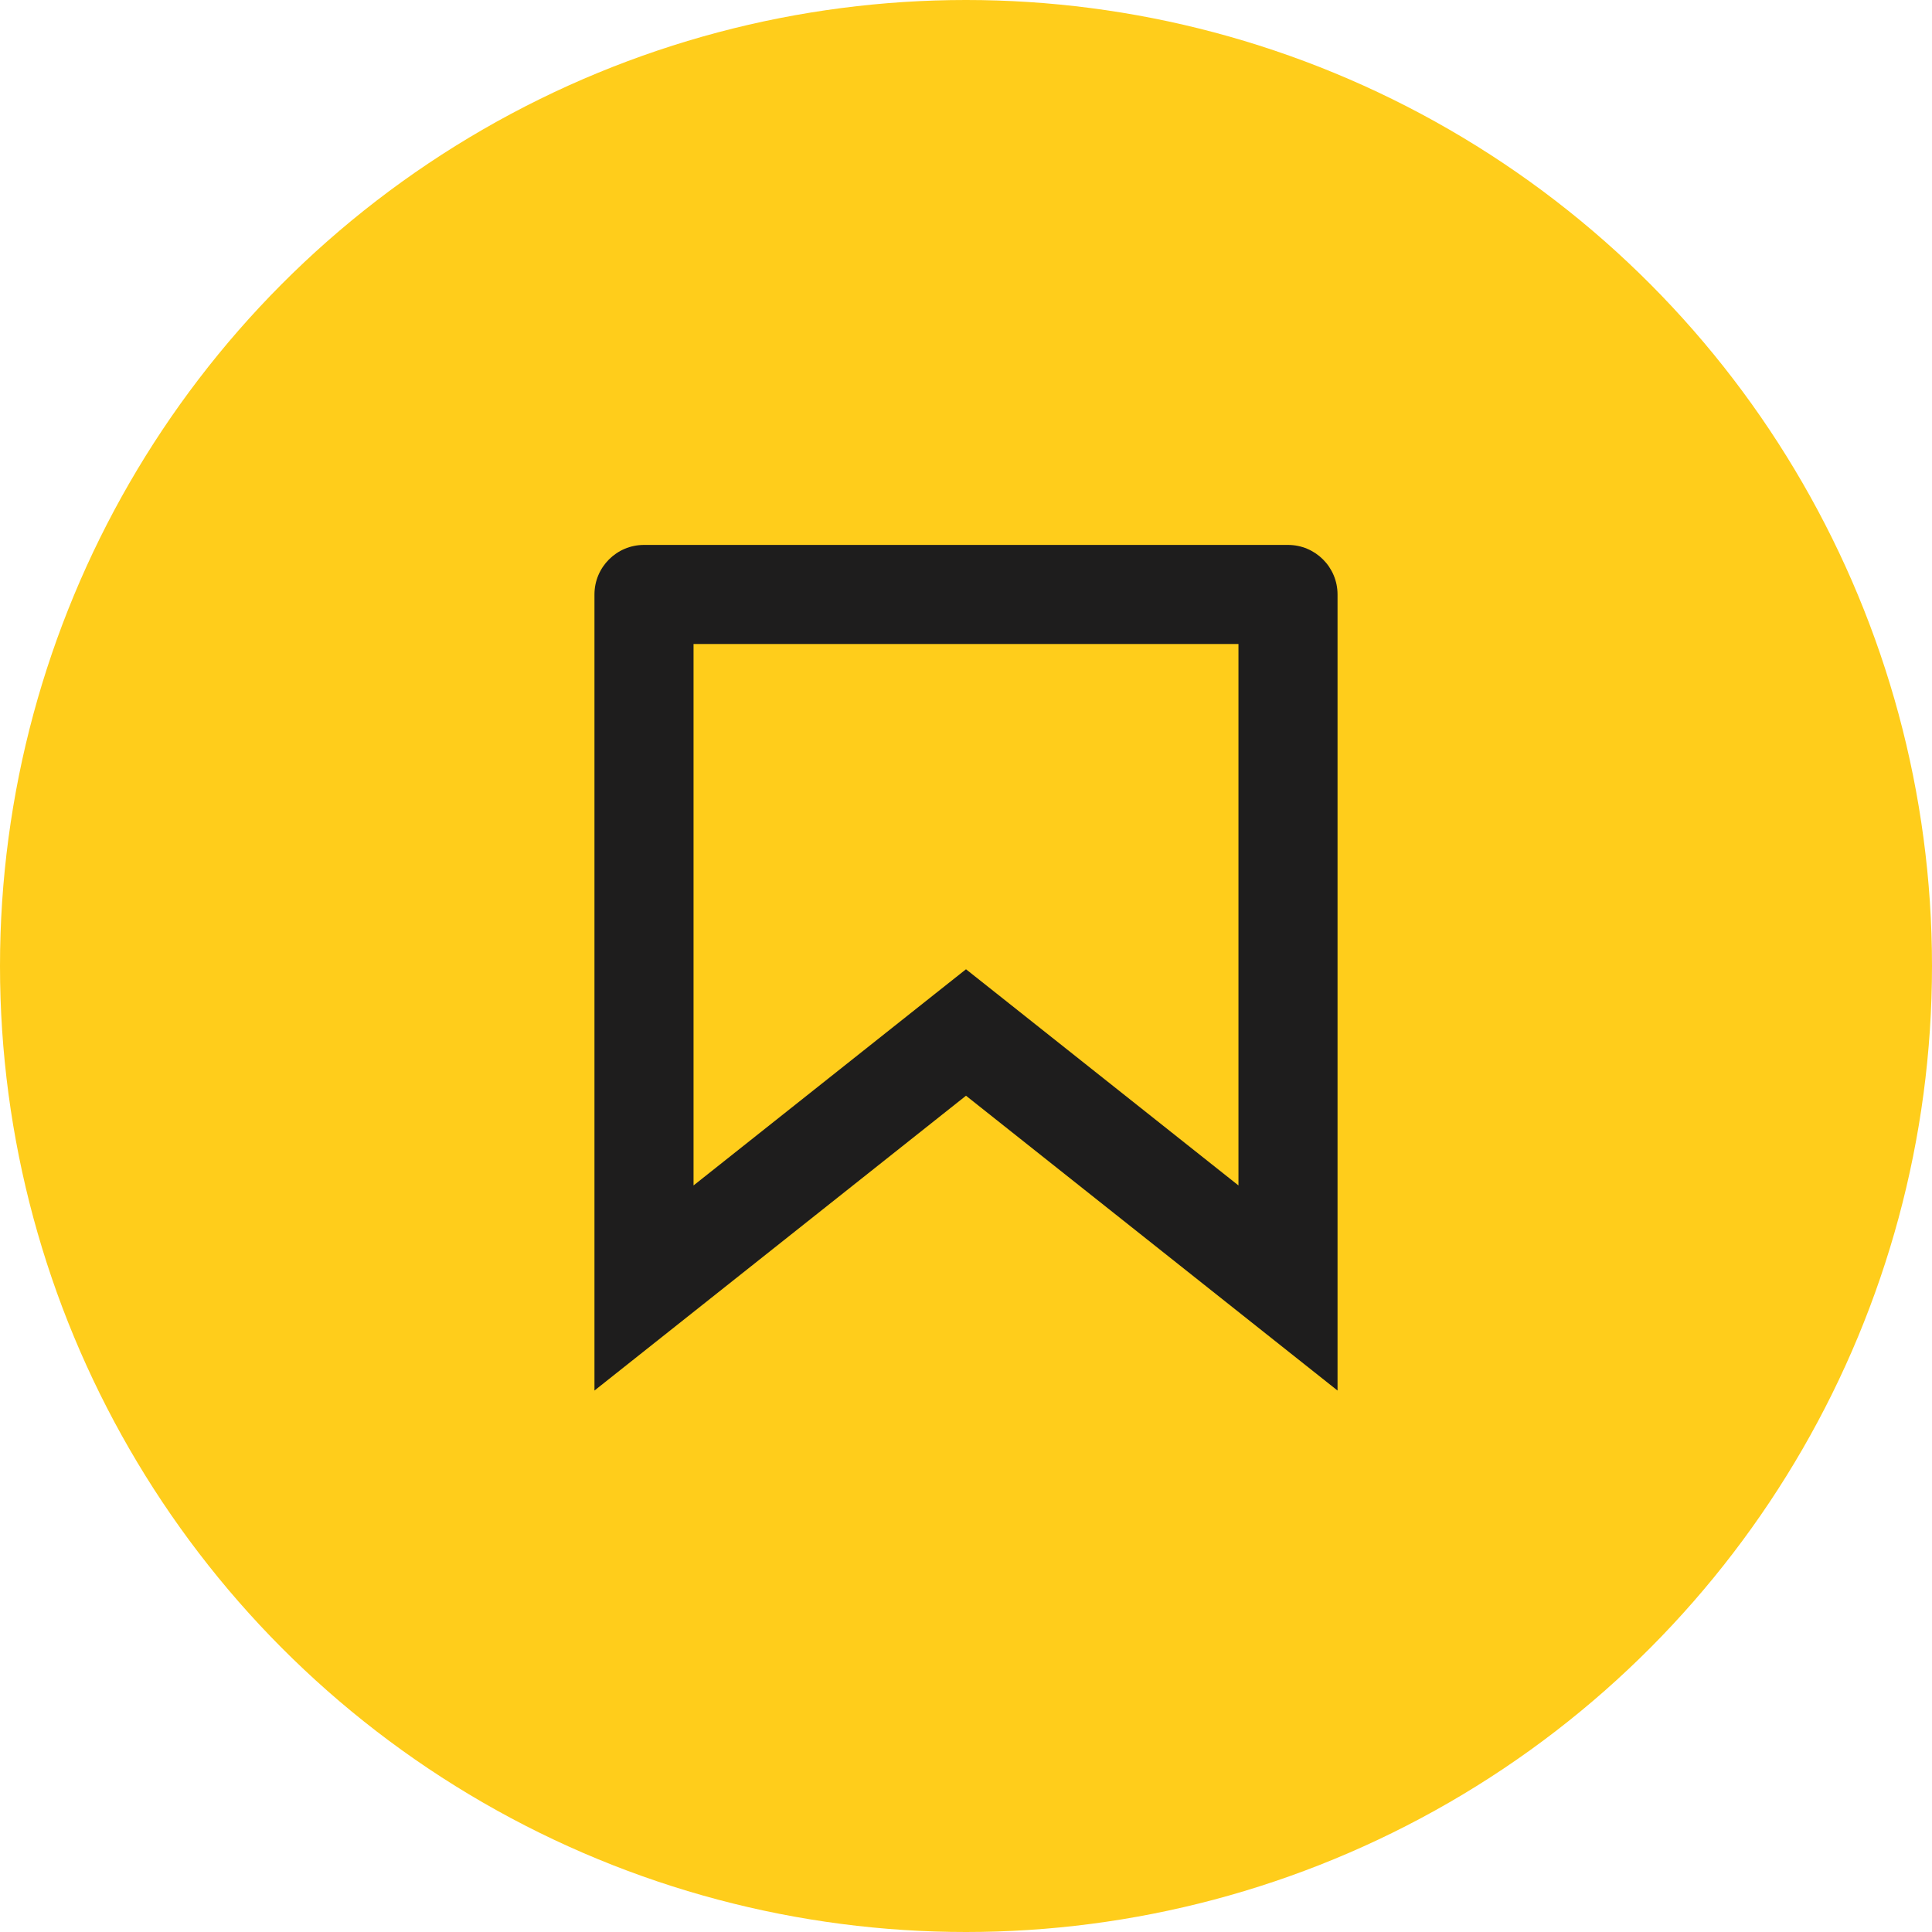 <svg width="39" height="39" viewBox="0 0 39 39" fill="none" xmlns="http://www.w3.org/2000/svg">
<g id="Group 3037">
<circle id="Ellipse 486" cx="19.5" cy="19.5" r="19.5" fill="#FFCD1B"/>
<path id="Vector 1672" d="M26 12H27C27 11.448 26.552 11 26 11V12ZM13 12V11C12.448 11 12 11.448 12 12H13ZM13 26H12V28.07L13.622 26.783L13 26ZM19.5 20.842L20.122 20.059L19.5 19.566L18.878 20.059L19.5 20.842ZM26 26L25.378 26.783L27 28.07V26H26ZM26 11H13V13H26V11ZM12 12V26H14V12H12ZM13.622 26.783L20.122 21.625L18.878 20.059L12.378 25.217L13.622 26.783ZM18.878 21.625L25.378 26.783L26.622 25.217L20.122 20.059L18.878 21.625ZM27 26V12H25V26H27Z" fill="#1E1D1D"/>
</g>
</svg>
